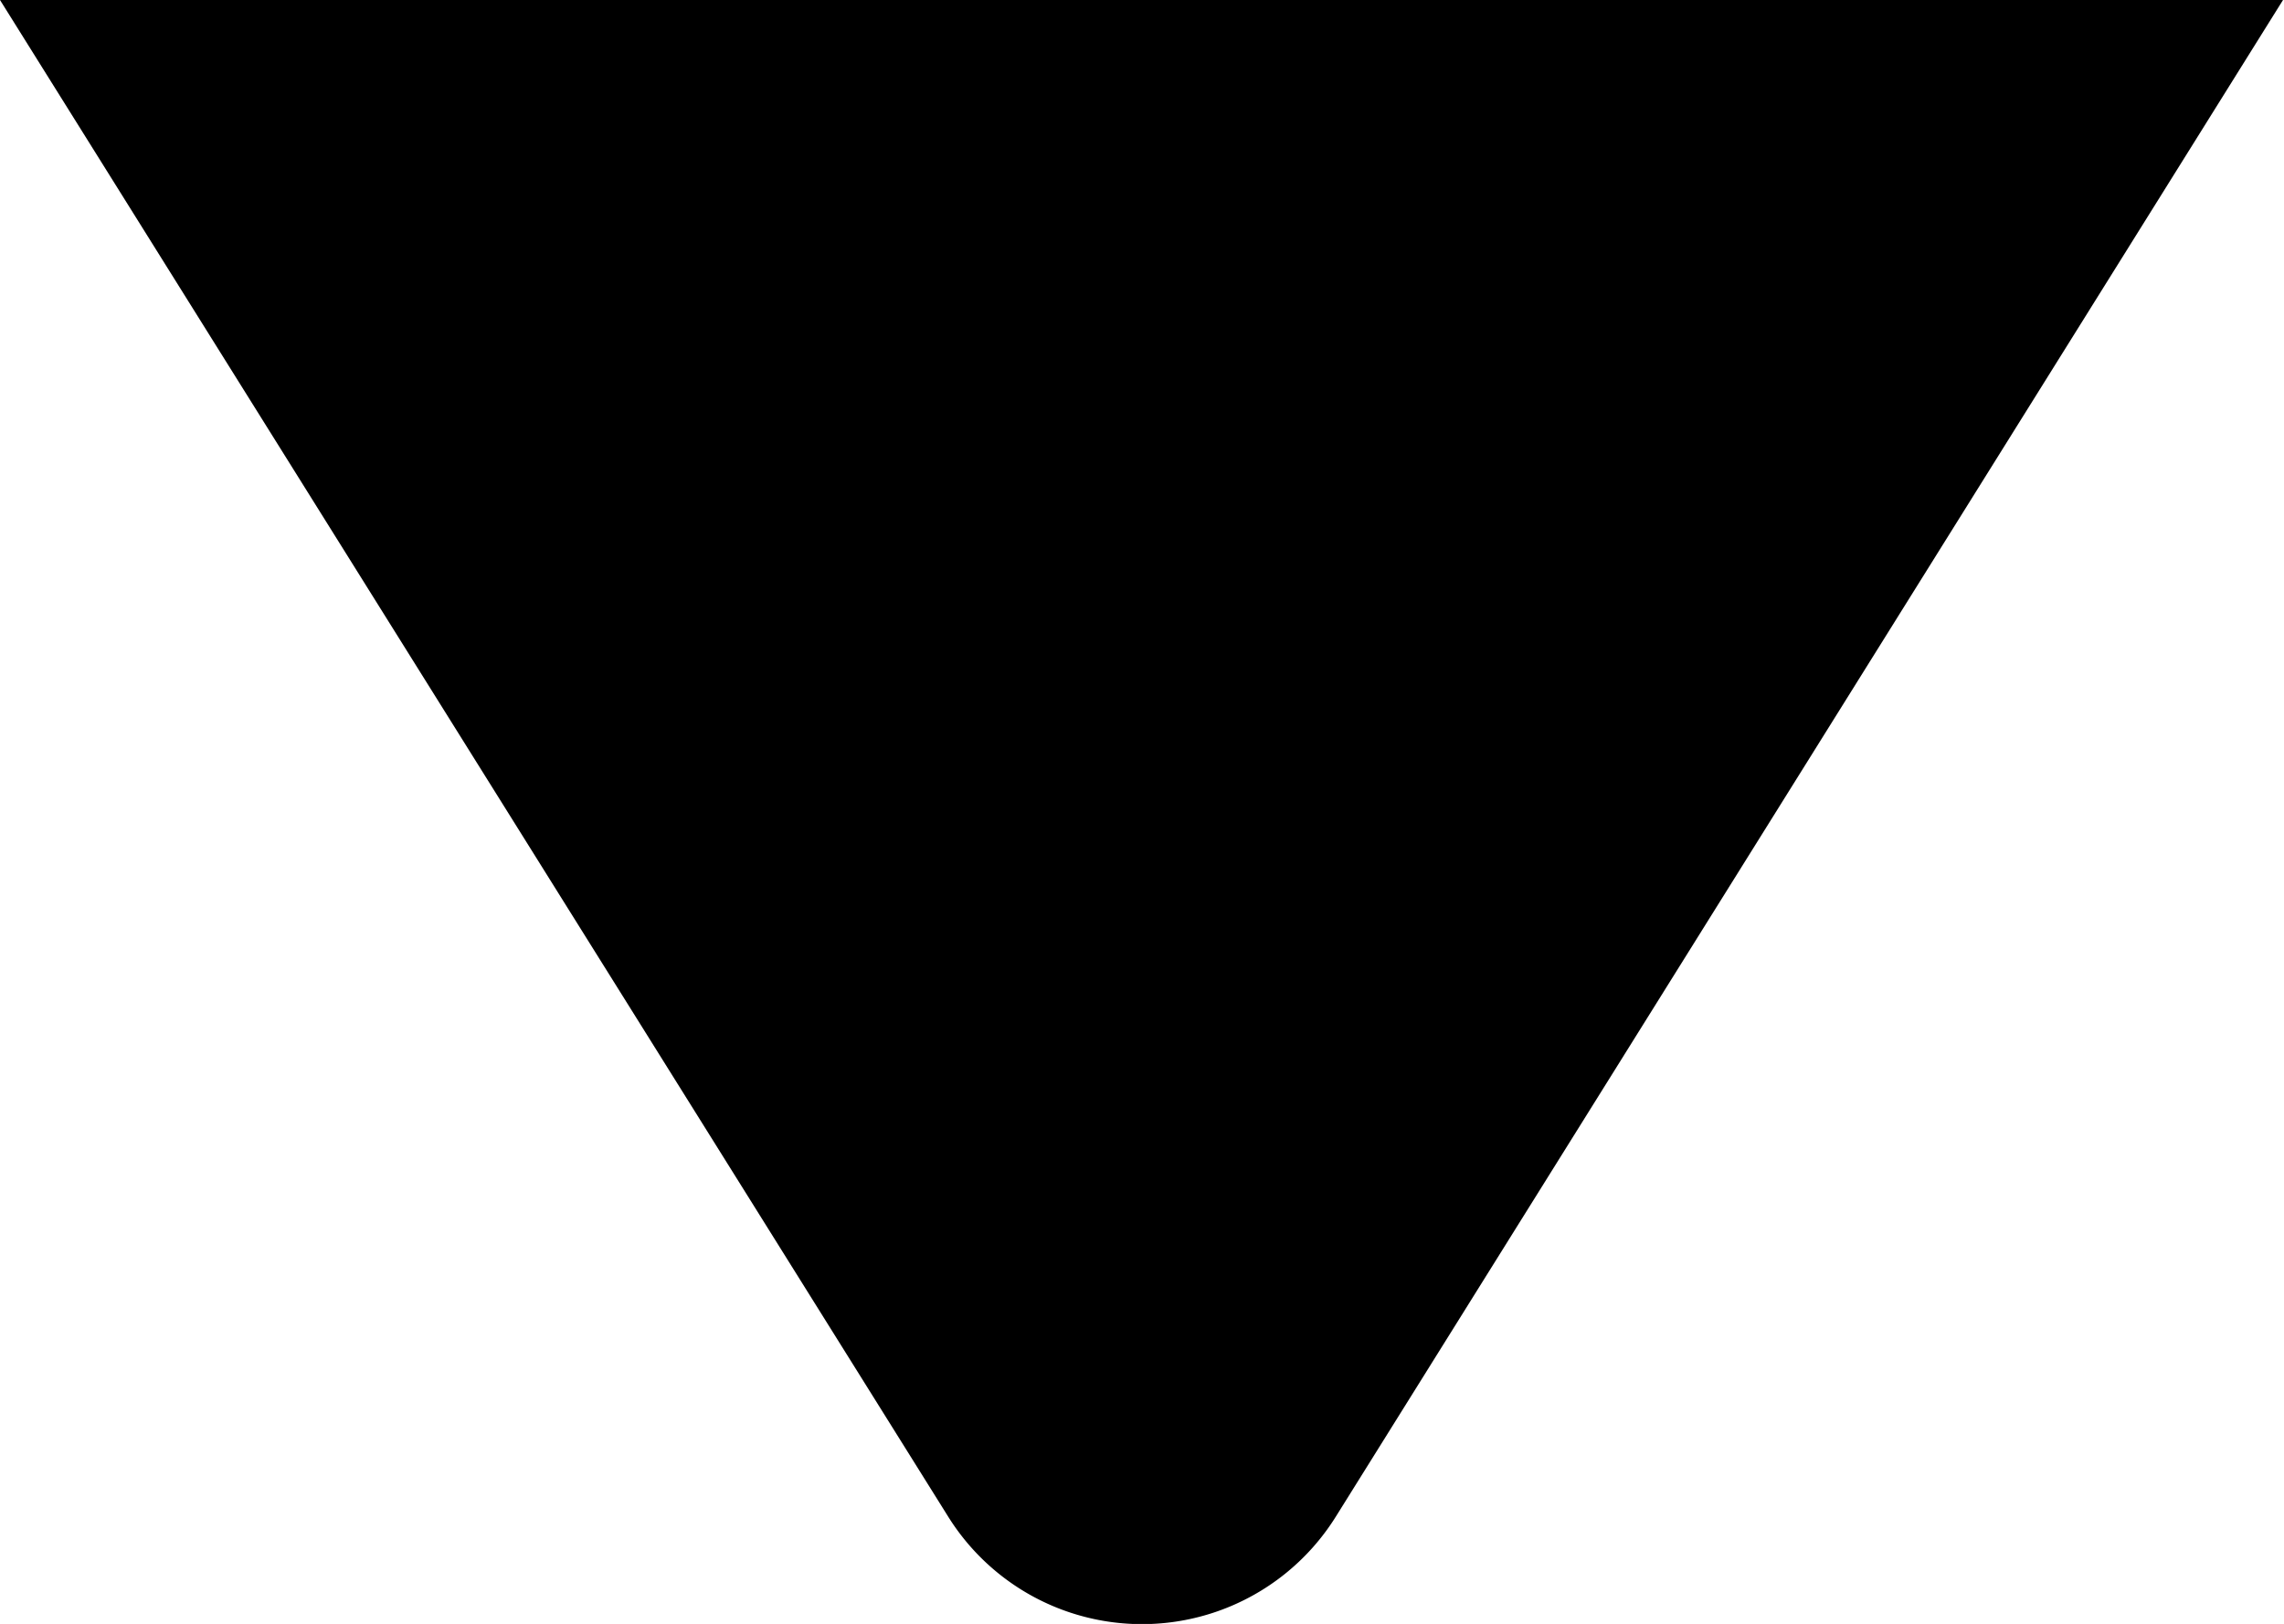 <svg viewBox="0 0 46.29 32.92" fill="none" xmlns="http://www.w3.org/2000/svg">
  <title>Arrow</title>
  <path d="M27.8,39.8a4.63,4.63,0,0,1-7.85,0L.73,9.05H47Z" transform="translate(-0.73 -9.05)" fill="currentColor"/>
</svg>